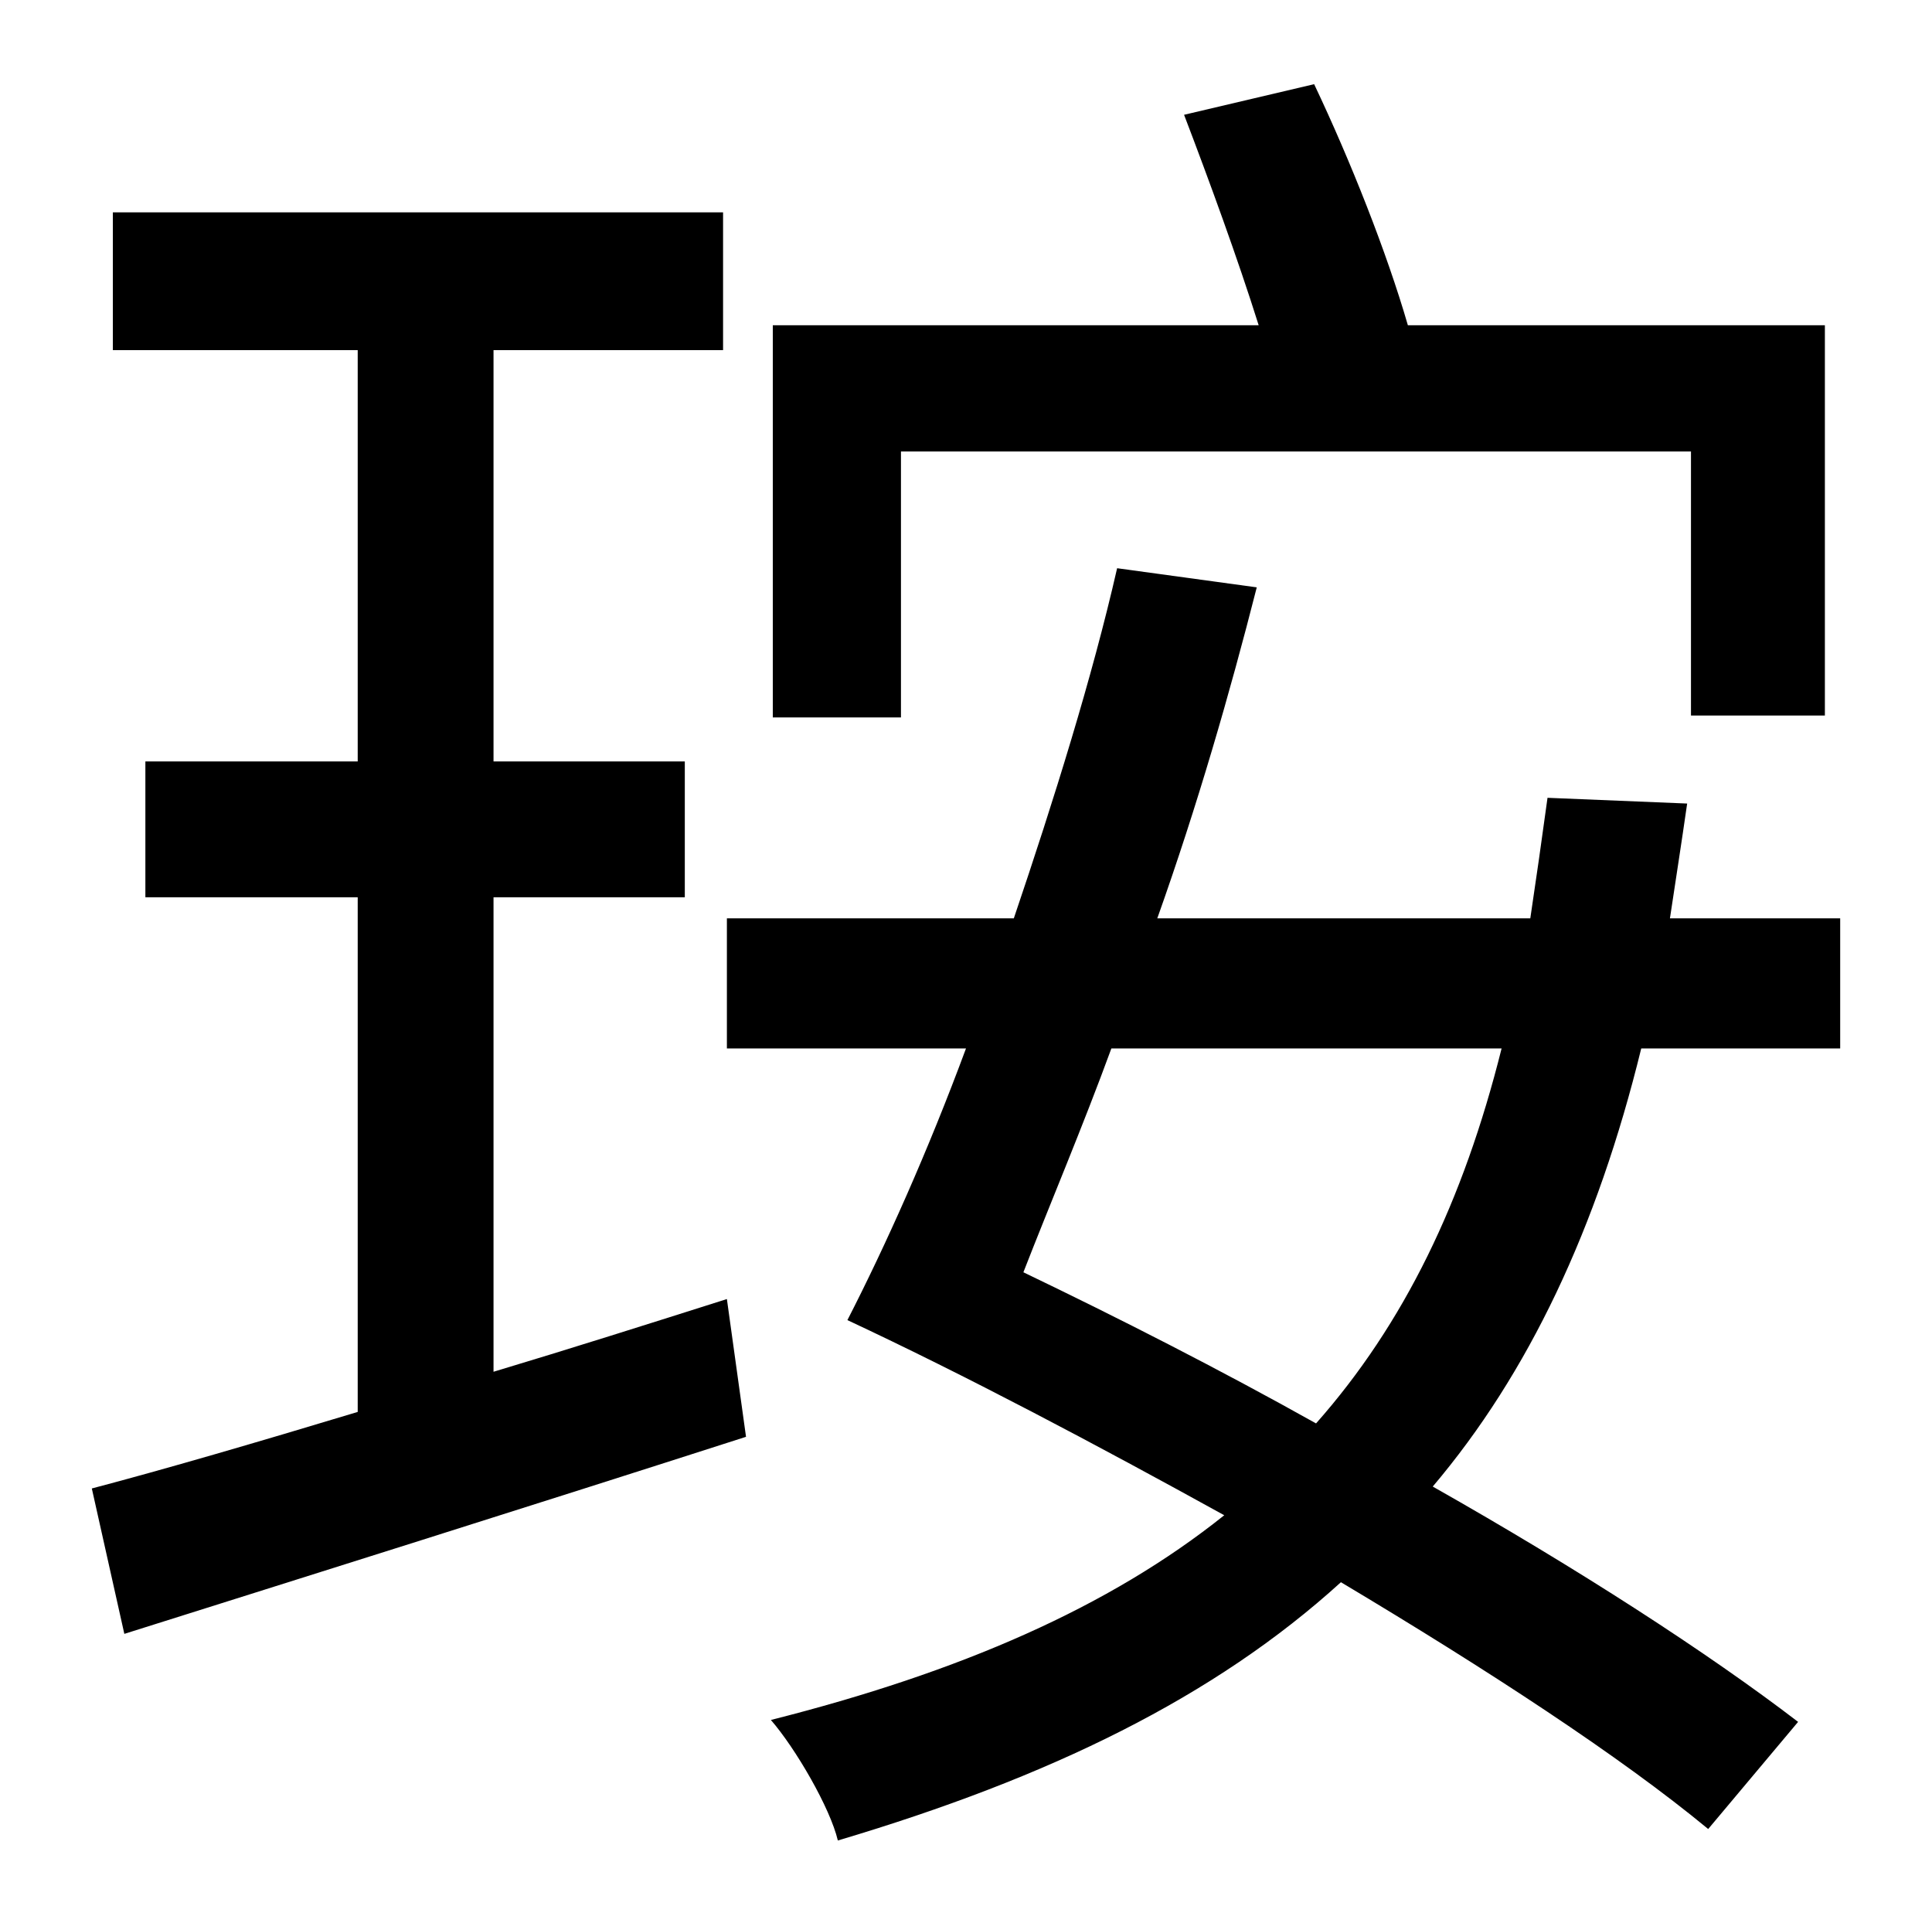 <?xml version="1.0" standalone="no"?>
<!DOCTYPE svg PUBLIC "-//W3C//DTD SVG 1.1//EN" "http://www.w3.org/Graphics/SVG/1.1/DTD/svg11.dtd" >
<svg xmlns="http://www.w3.org/2000/svg" xmlns:xlink="http://www.w3.org/1999/xlink" version="1.1" viewBox="-10 0 1010 1000">
   <path fill="currentColor"
d="M461 236v139h-67v-205h254c-11 -35 -26 -76 -39 -110l68 -16c19 40 38 88 49 126h218v204h-70v-138h-413zM248 469v248c40 -12 81 -25 122 -38l10 72c-112 36 -233 74 -325 103l-17 -76c38 -10 86 -24 139 -40v-269h-111v-71h111v-215h-128v-72h319v72h-120v215h100v71
h-100zM775 548h-204c-15 41 -32 81 -46 117c50 24 103 51 153 79c46 -52 77 -116 97 -196zM952 548h-104c-23 94 -59 170 -109 229c76 43 144 87 191 123l-47 56c-46 -38 -115 -83 -192 -129c-66 60 -152 102 -263 135c-4 -17 -22 -48 -35 -63c99 -25 177 -59 237 -107
c-67 -37 -135 -73 -197 -102c20 -39 42 -88 62 -142h-125v-68h150c21 -62 41 -126 54 -183l73 10c-14 55 -31 114 -52 173h195c3 -20 6 -41 9 -63l73 3c-3 21 -6 40 -9 60h89v68z" />
</svg>
